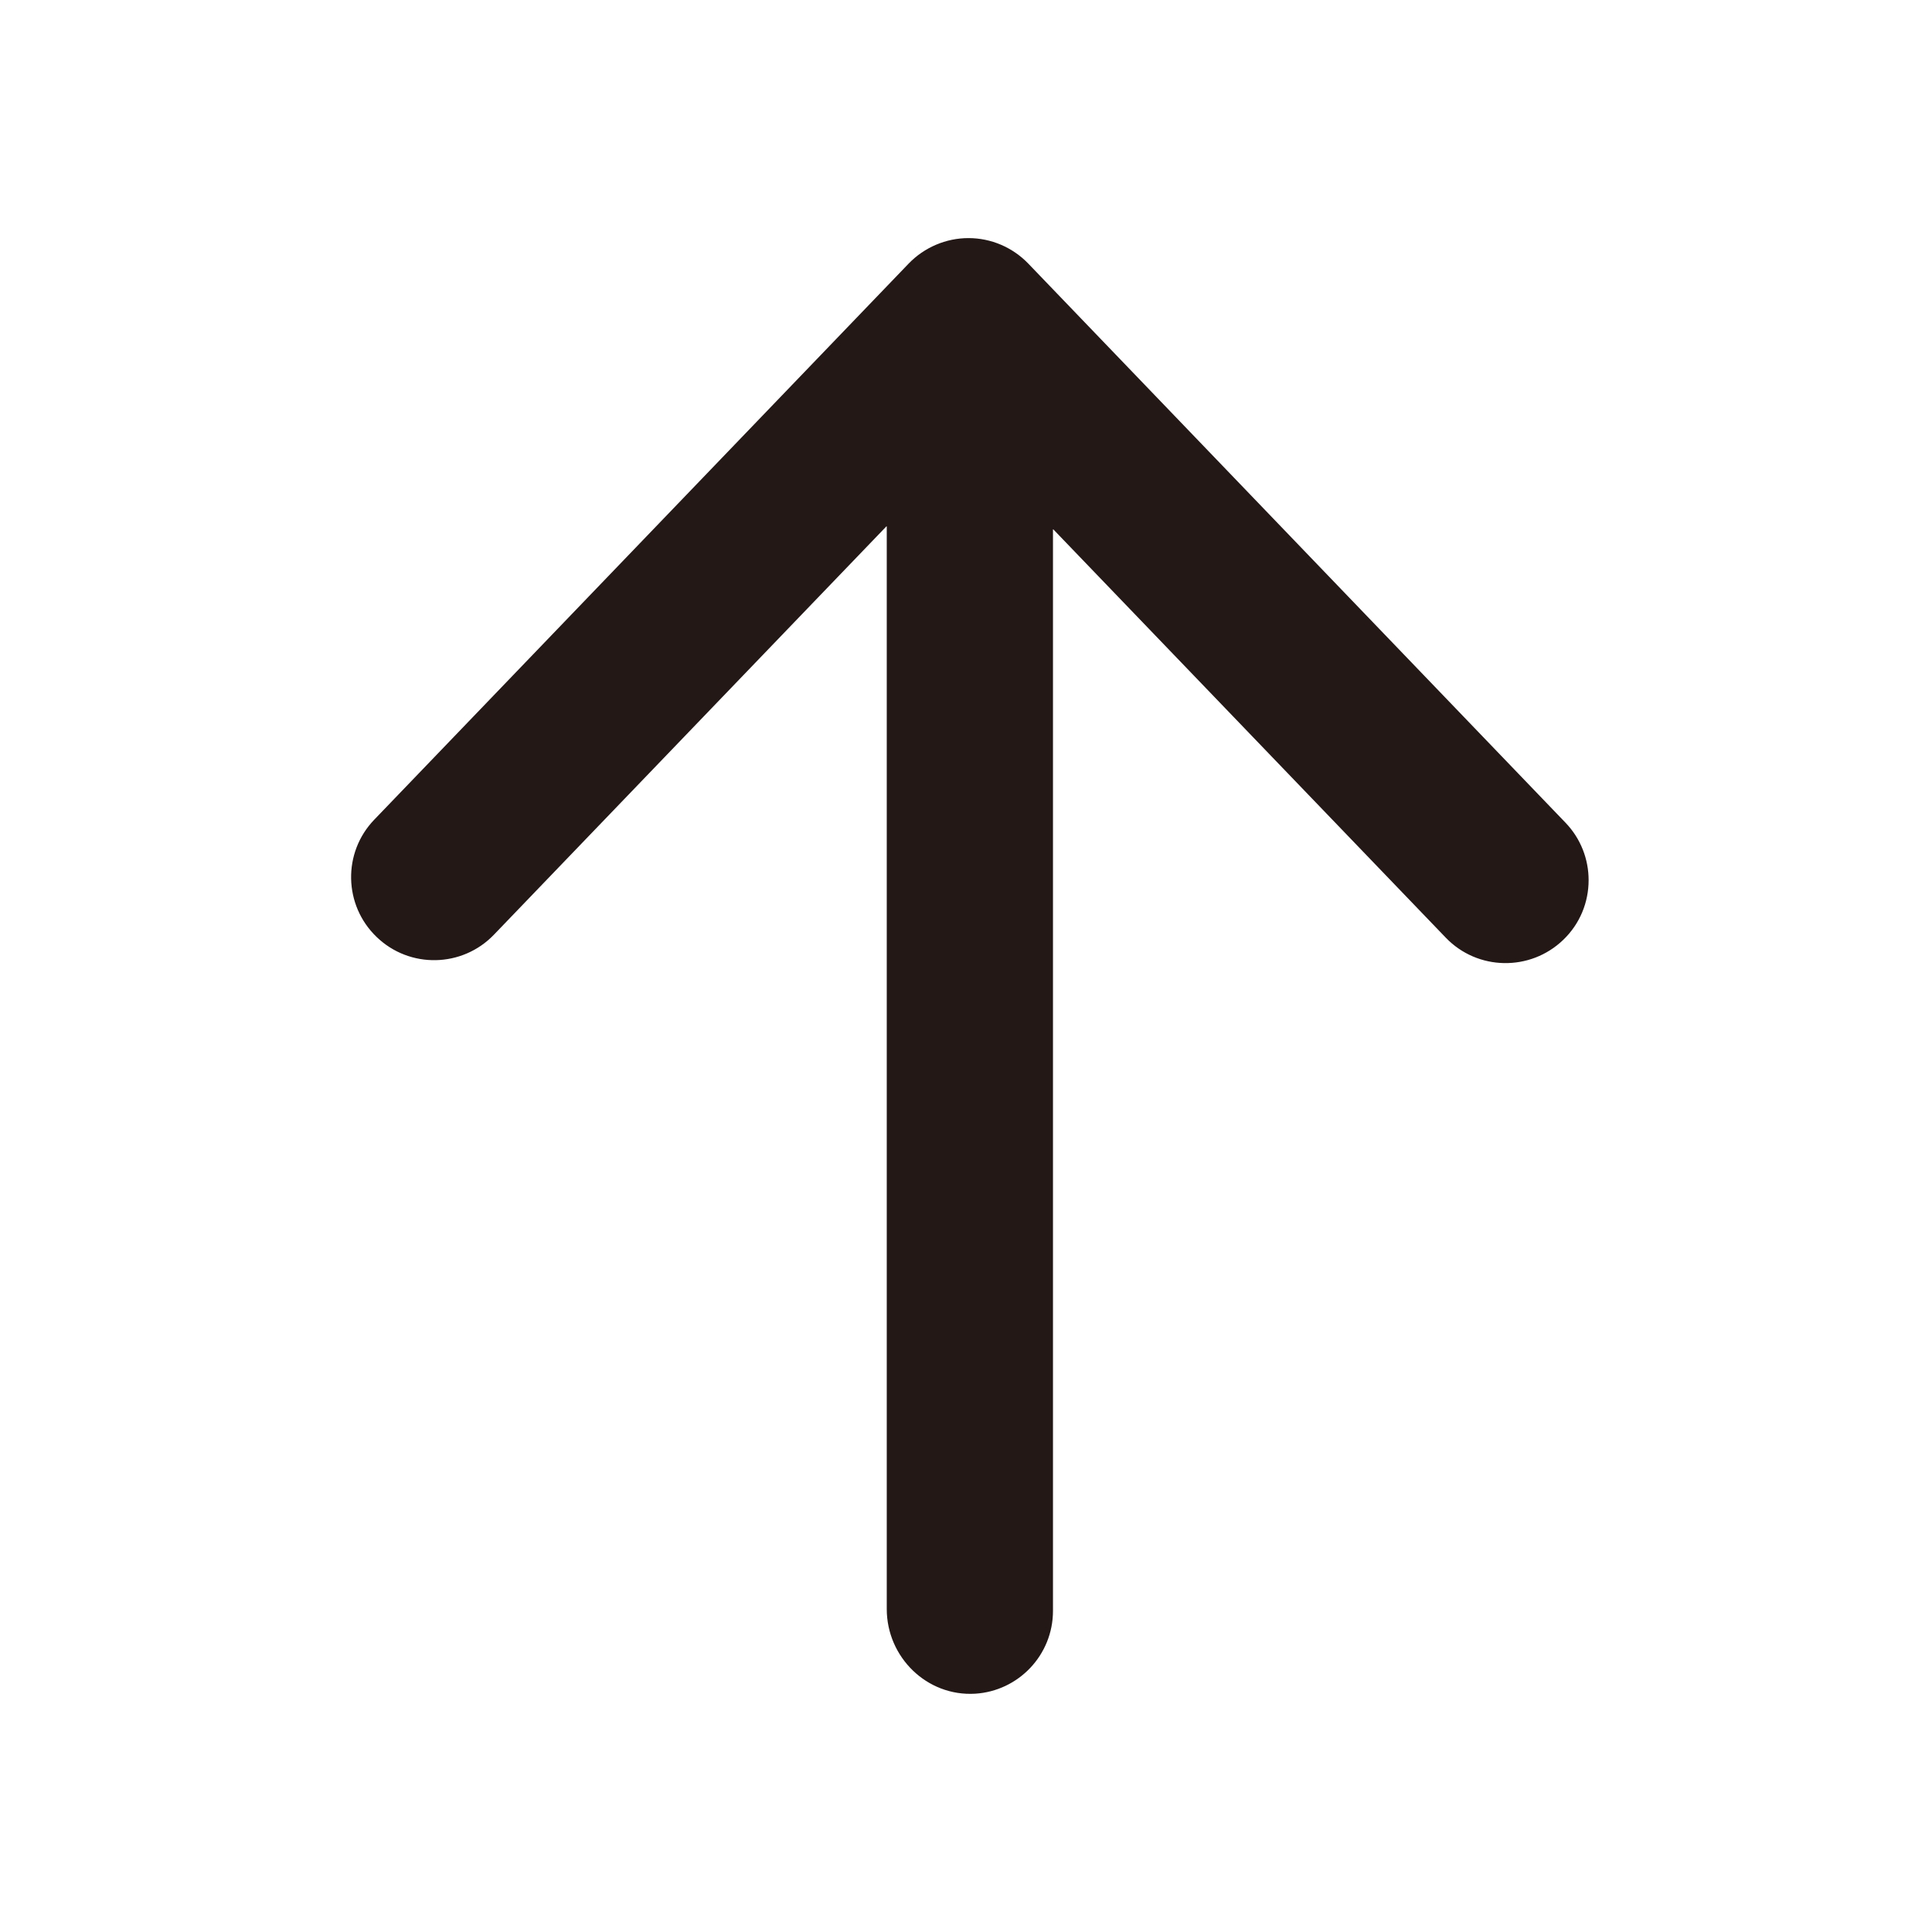 <?xml version="1.0" encoding="utf-8"?>
<!-- Generator: Adobe Illustrator 16.0.0, SVG Export Plug-In . SVG Version: 6.00 Build 0)  -->
<!DOCTYPE svg PUBLIC "-//W3C//DTD SVG 1.1//EN" "http://www.w3.org/Graphics/SVG/1.1/DTD/svg11.dtd">
<svg version="1.1" id="图层_1" xmlns="http://www.w3.org/2000/svg" xmlns:xlink="http://www.w3.org/1999/xlink" x="0px" y="0px"
	 width="200px" height="200px" viewBox="0 0 200 200" enable-background="new 0 0 200 200" xml:space="preserve">
<path fill="#231815" d="M91.797,166.563V54.512c0-0.02-0.039-0.039-0.039-0.02L51.133,96.758c-3.281,3.418-8.73,3.535-12.148,0.234
	c-3.418-3.281-3.535-8.73-0.234-12.148l55.313-57.559c1.621-1.68,3.867-2.637,6.191-2.637c2.344,0,4.57,0.957,6.191,2.637
	l55.605,57.871c1.602,1.66,2.402,3.809,2.402,5.957c0,2.266-0.879,4.512-2.637,6.191c-3.418,3.281-8.867,3.184-12.148-0.234
	l-40.625-42.266c-0.02-0.02-0.039,0-0.039,0.02v111.934c0,4.57-3.574,8.301-8.066,8.574
	C95.938,175.625,91.797,171.543,91.797,166.563z"/>
</svg>
